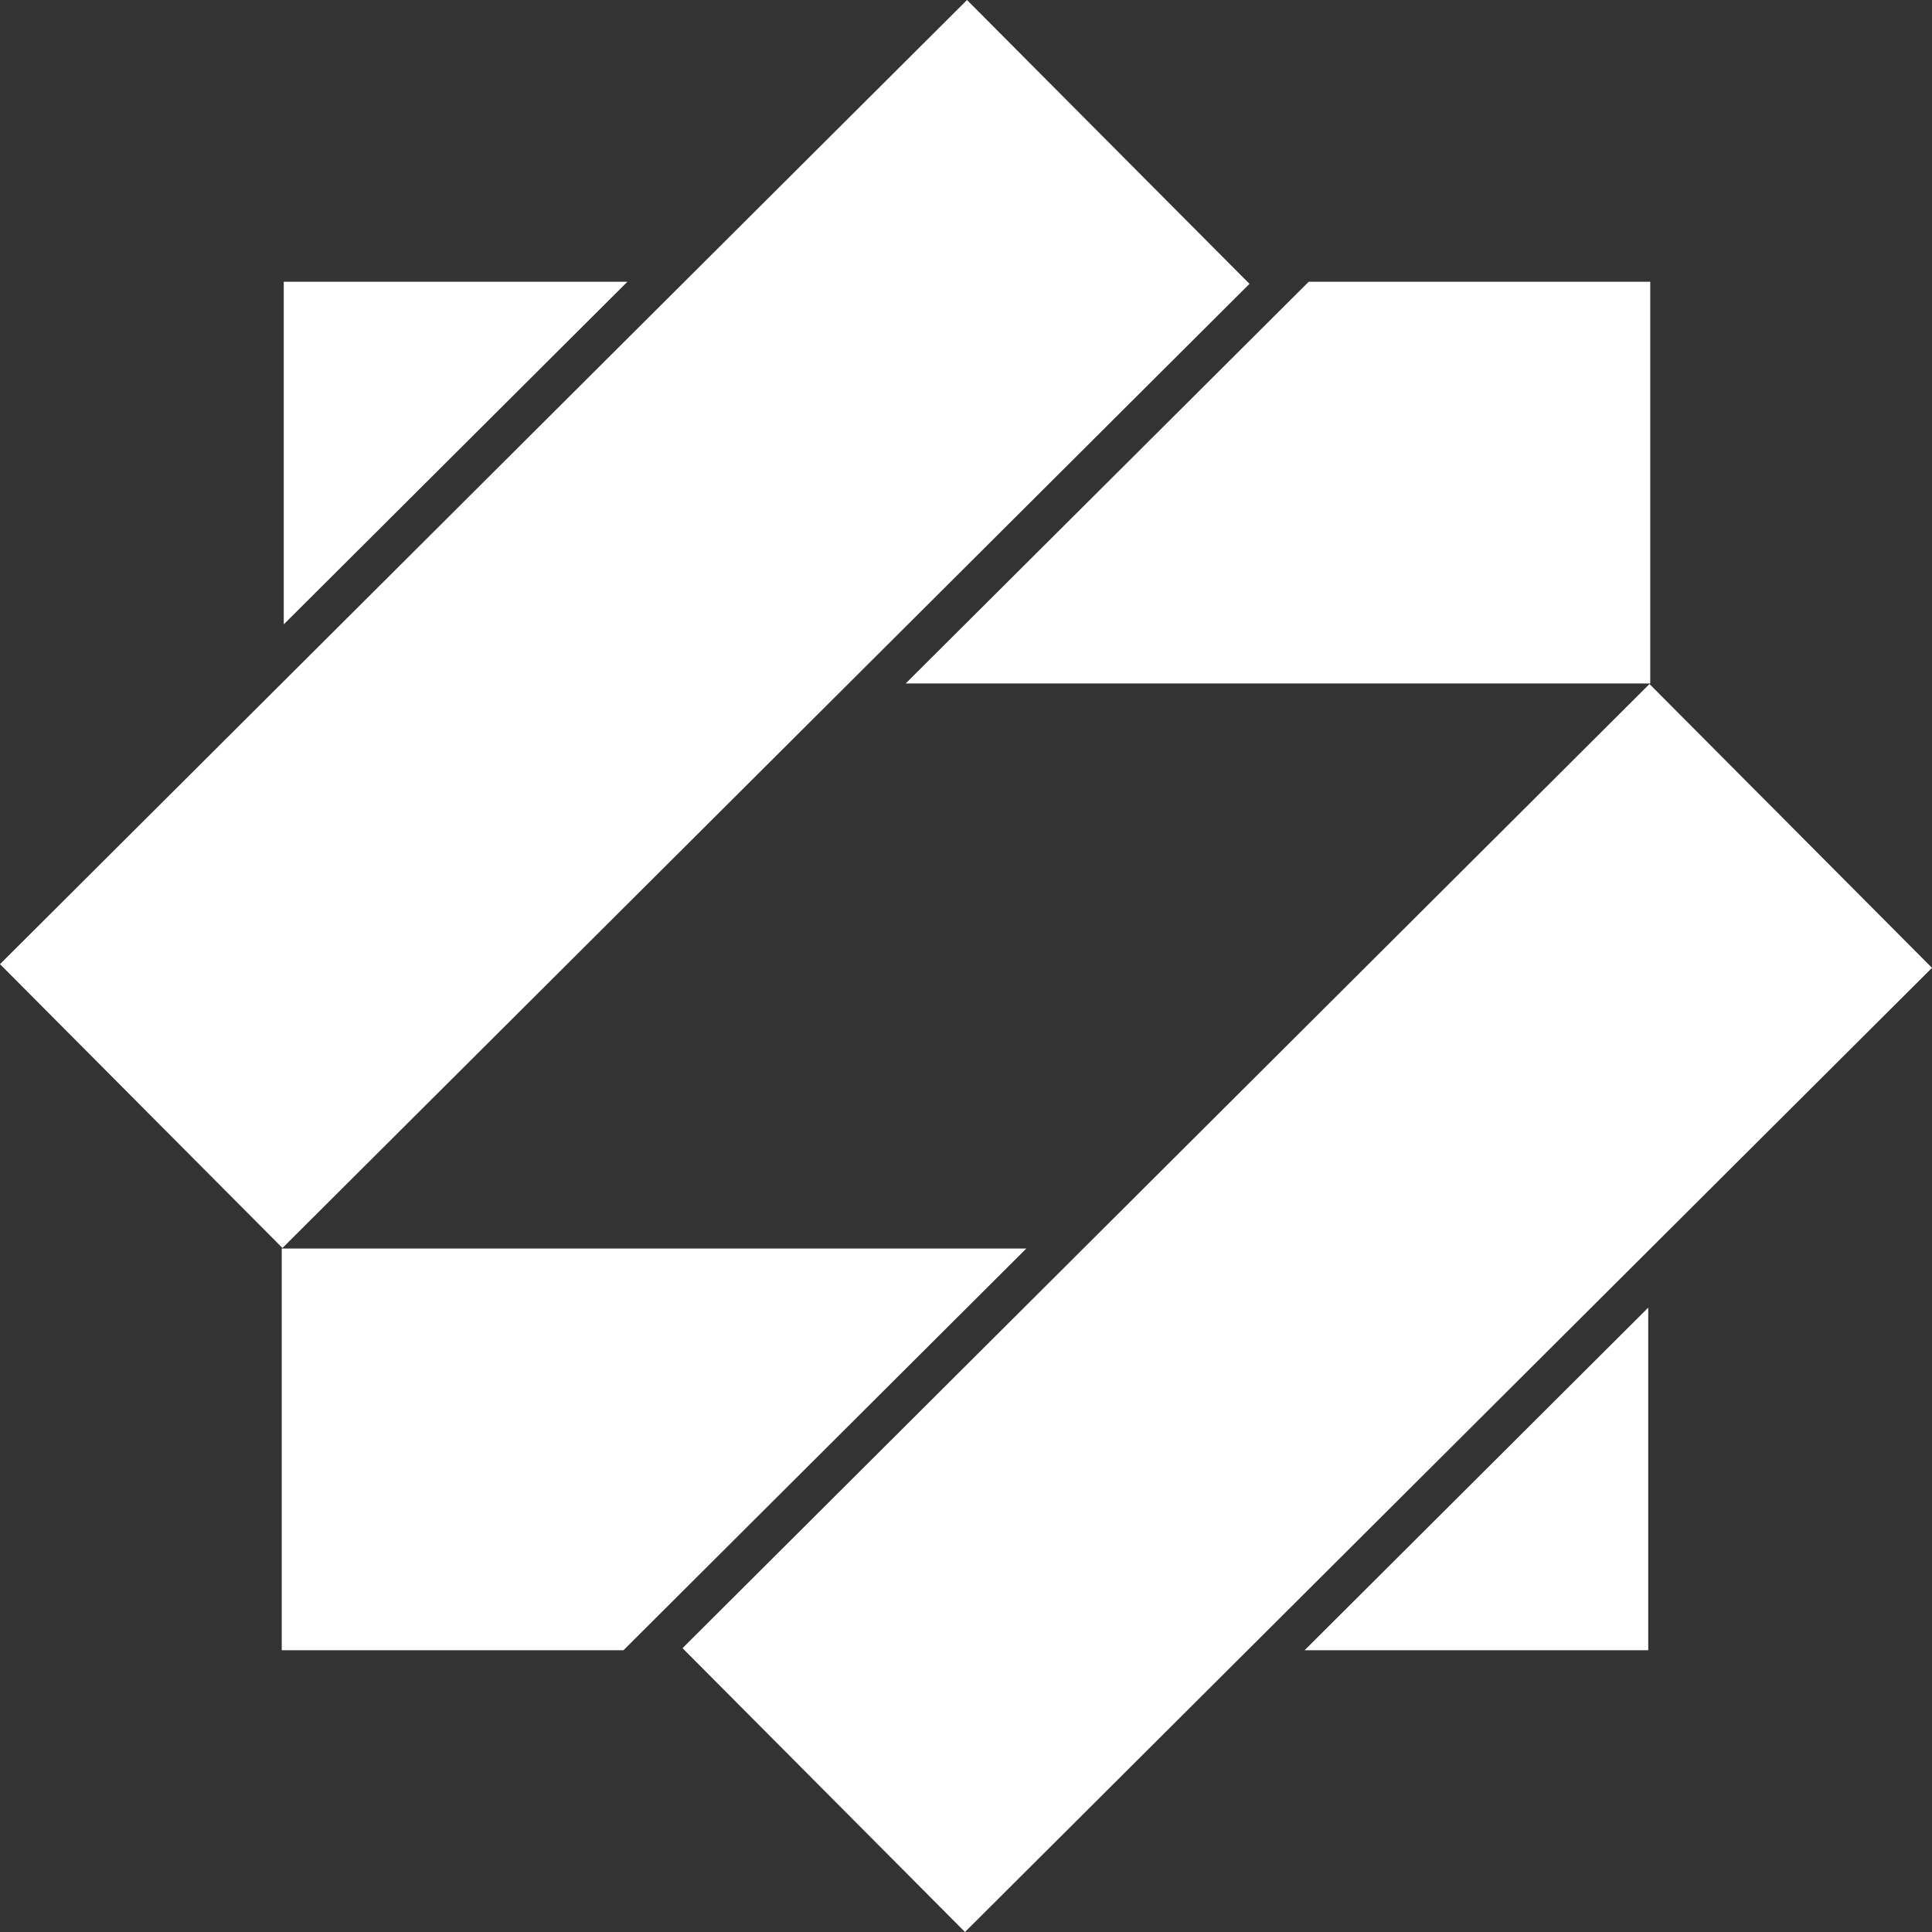 <svg xmlns="http://www.w3.org/2000/svg" width="48" height="48" viewBox="0 0 48 48" fill="none">
  <rect x="0" y="0" width="48" height="48" fill="#333333" stroke="none"/>
  <path d="M0 23.954L24.025 0L31.043 7.052L7.018 31.006L0 23.954Z" fill="white"/>
  <path d="M15.49 41H7V31.02H25.498L15.49 41Z" fill="white"/>
  <path d="M40.95 32.488V41H32.412L40.95 32.488Z" fill="white"/>
  <path d="M7.05 15.512V7H15.588L7.05 15.512Z" fill="white"/>
  <path d="M32.515 7H41V16.98H22.502L32.515 7Z" fill="white"/>
  <path d="M40.981 16.994L16.957 40.948L23.975 48L48 24.046L40.981 16.994Z" fill="white"/>
</svg>